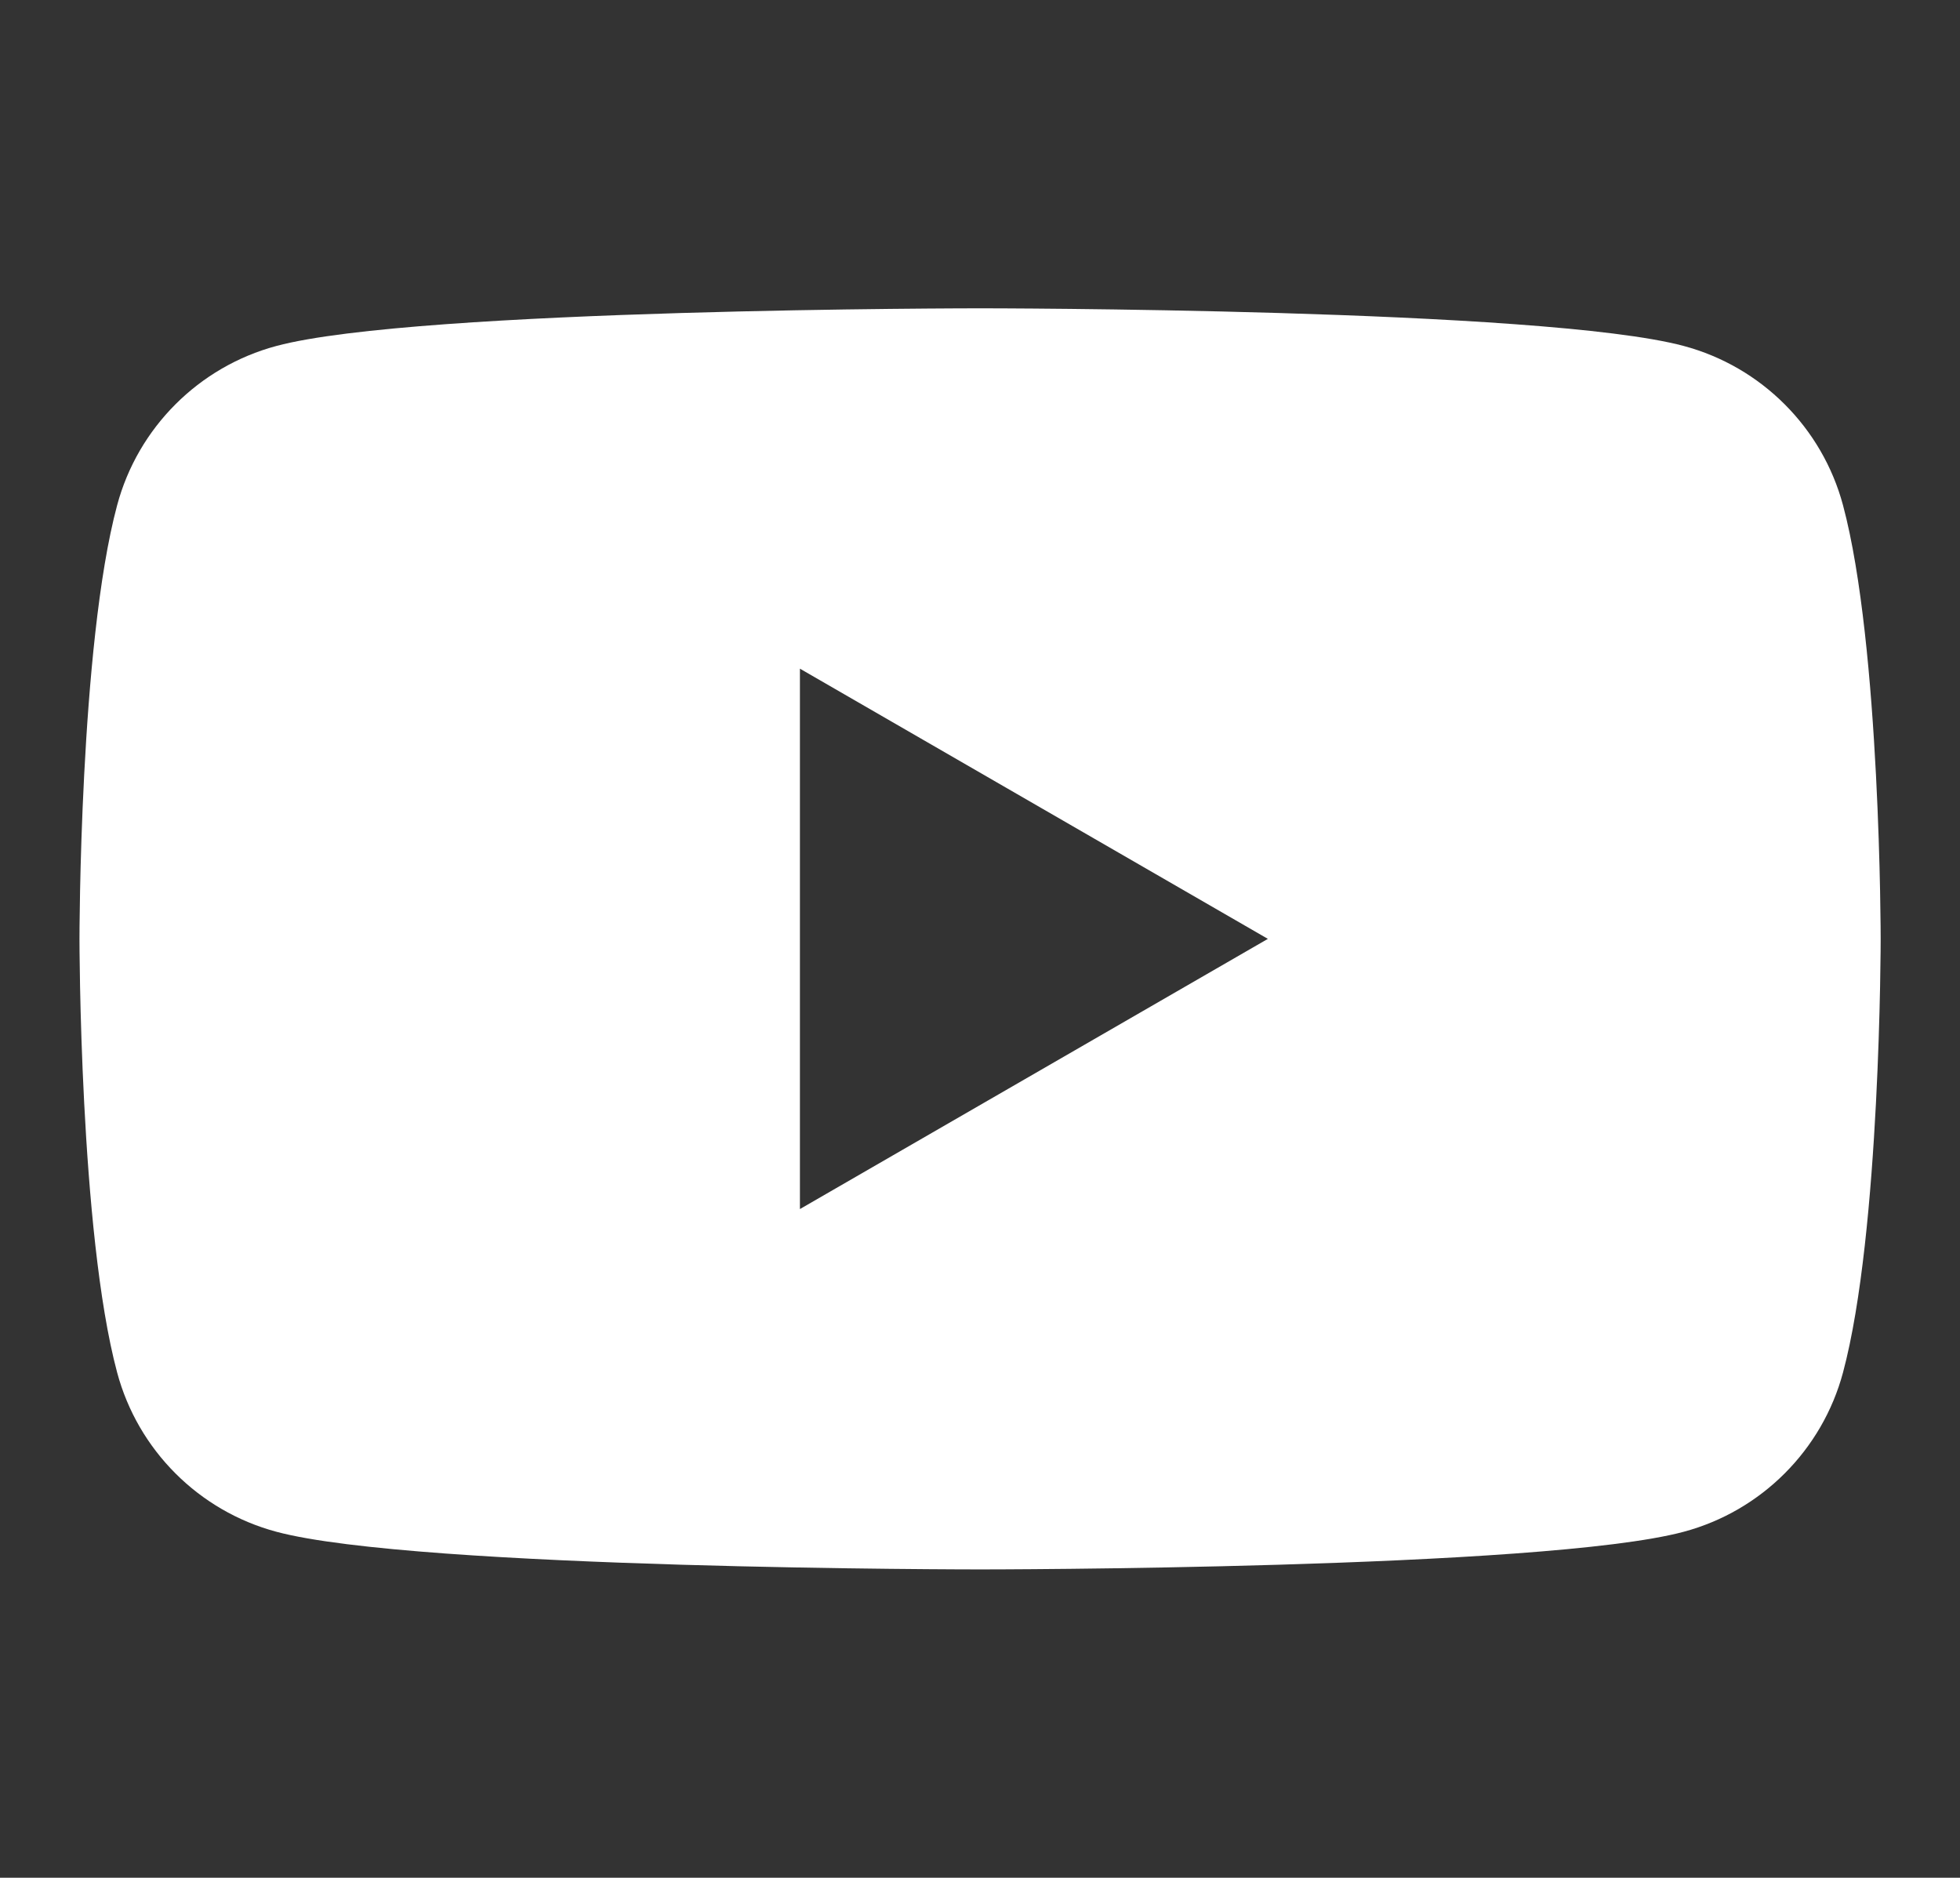 <?xml version="1.0" encoding="UTF-8"?><svg id="Layer_1" xmlns="http://www.w3.org/2000/svg" viewBox="0 0 132.19 126.62"><rect x="0" y="0" width="132.19" height="126.62" fill="#333333" stroke="none"/><defs><style>.cls-1{fill:#fff;}</style></defs><path class="cls-1" d="M124.3,34.07c-1.4-5.23-5.51-9.34-10.74-10.74-9.47-2.54-47.46-2.54-47.46-2.54,0,0-37.99,0-47.46,2.54-5.23,1.4-9.34,5.51-10.74,10.74-2.54,9.47-2.54,29.24-2.54,29.24,0,0,0,19.77,2.54,29.24,1.4,5.23,5.51,9.34,10.74,10.74,9.47,2.54,47.46,2.54,47.46,2.54,0,0,37.99,0,47.46-2.54,5.23-1.4,9.34-5.51,10.74-10.74,2.54-9.47,2.54-29.24,2.54-29.24,0,0,0-19.77-2.54-29.24ZM53.95,81.54V45.09l31.56,18.22-31.56,18.22Z"/></svg>